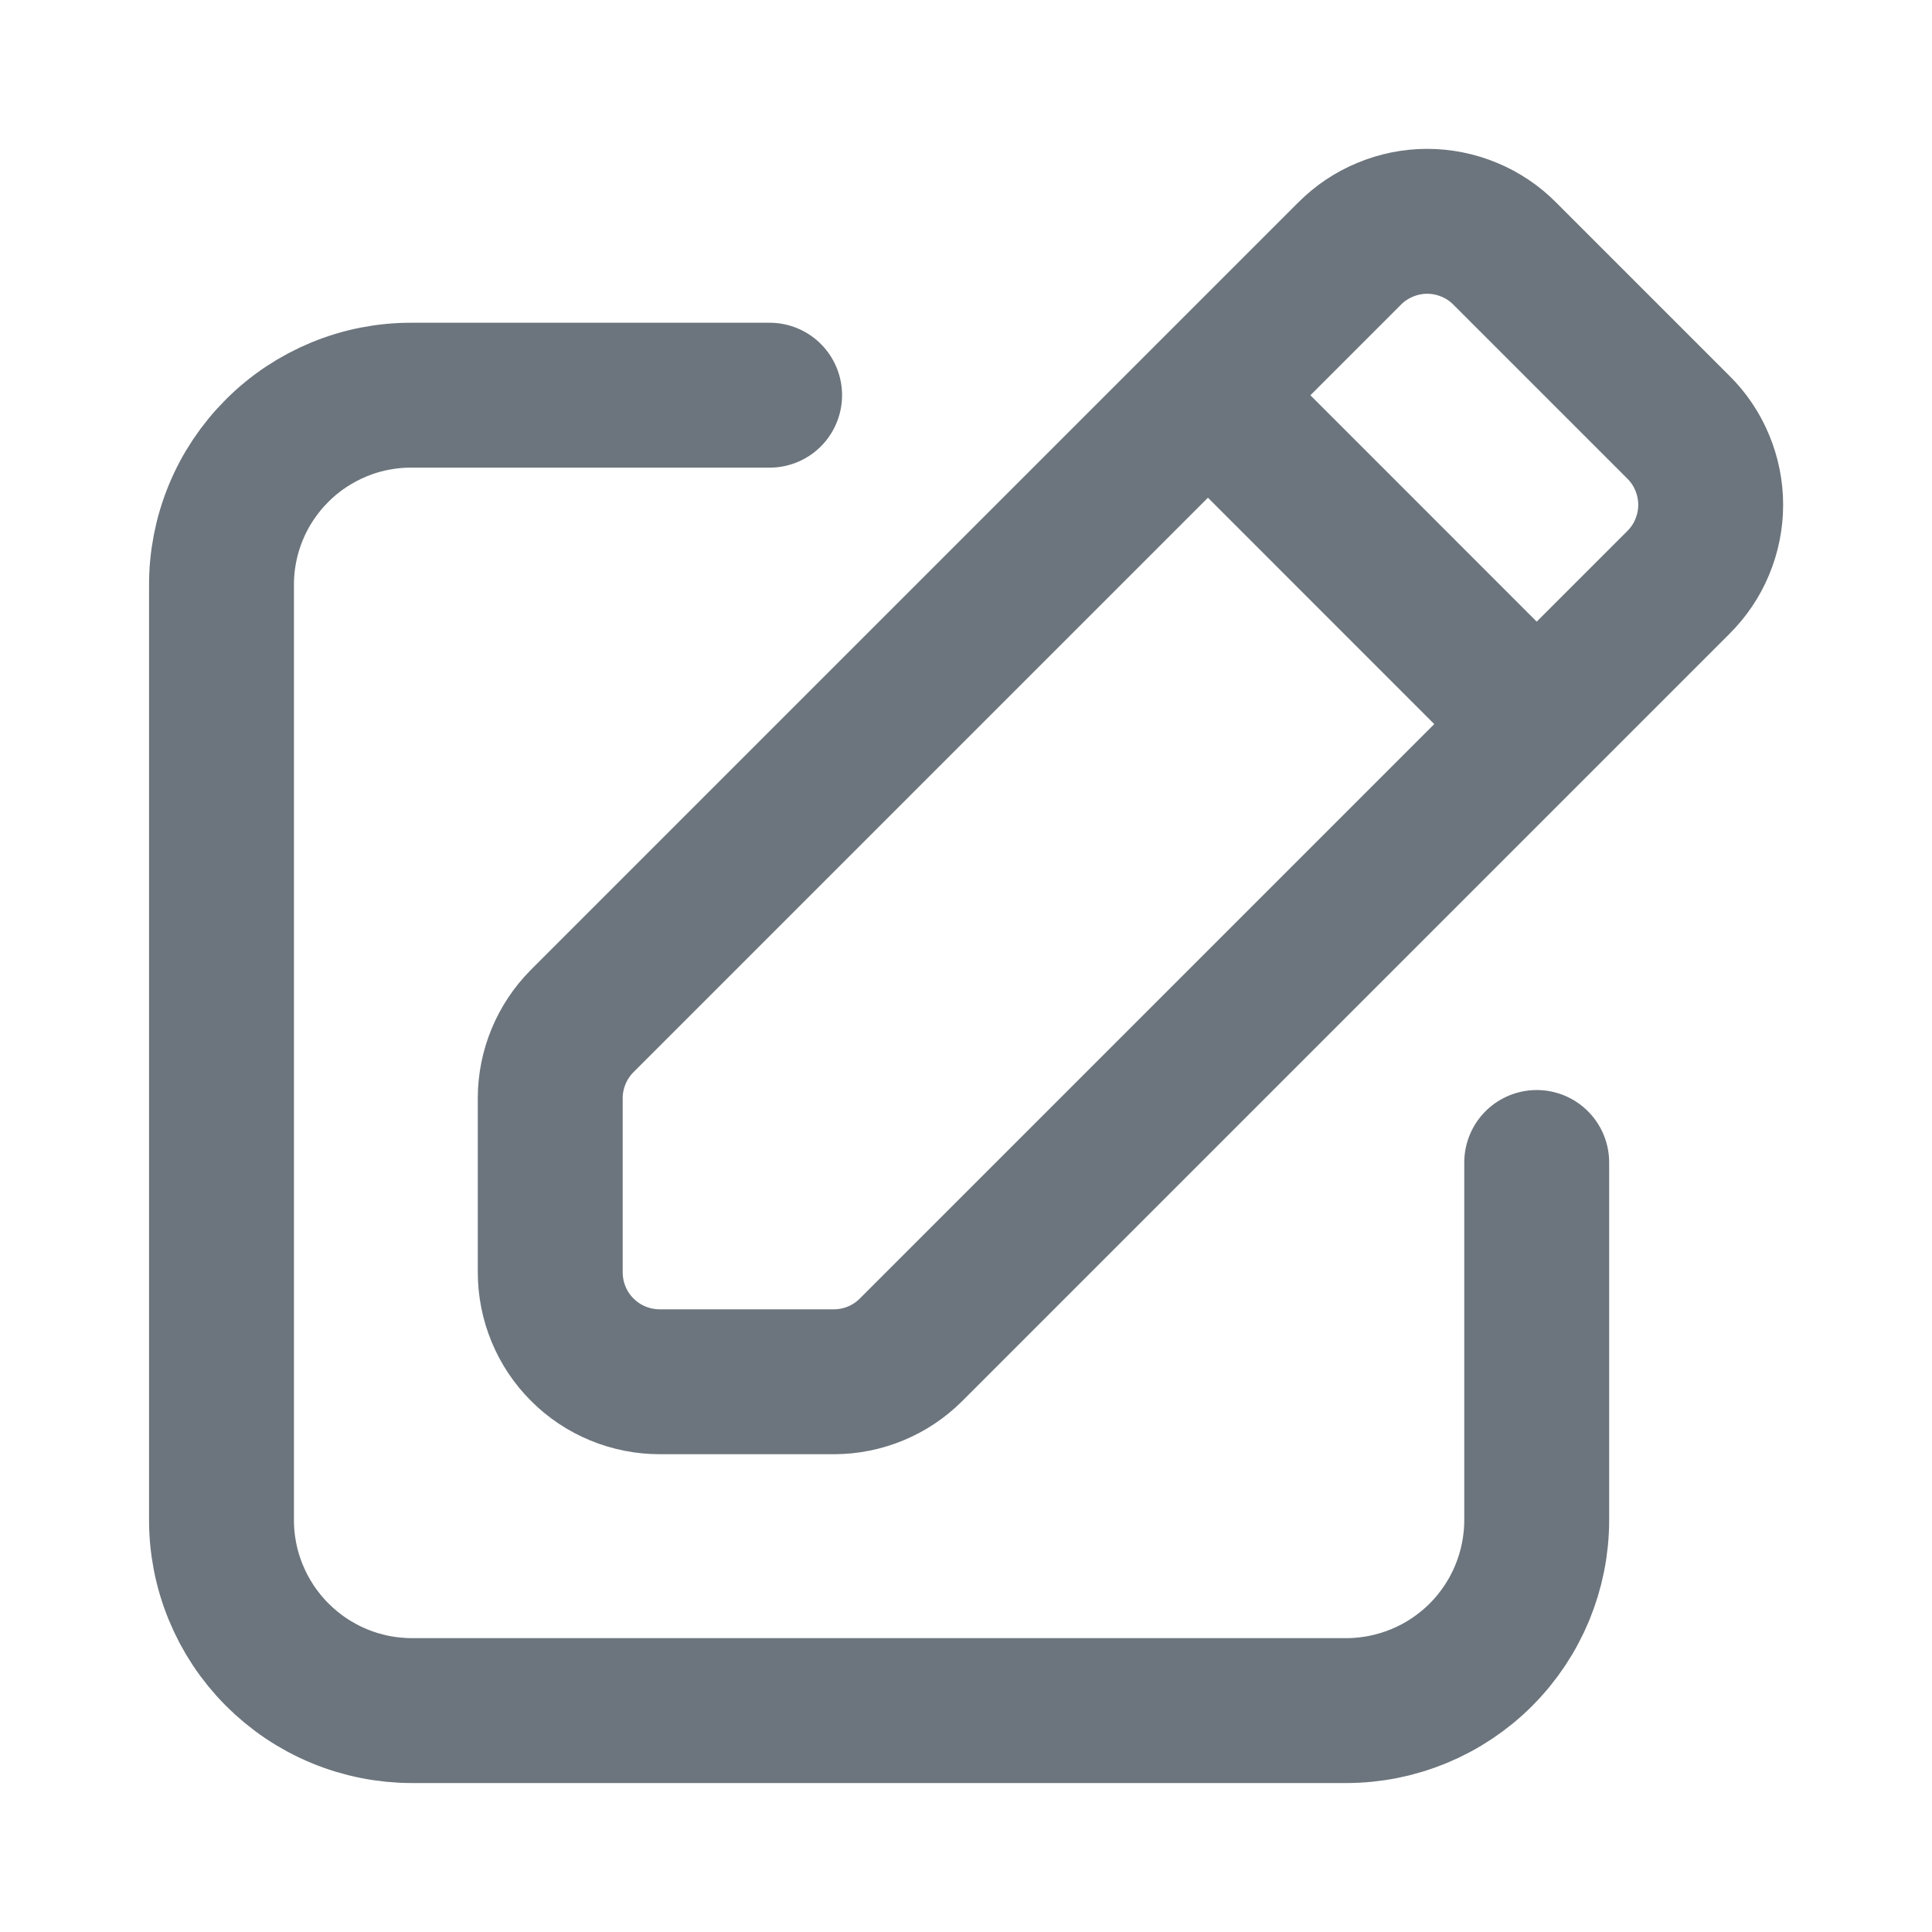 <svg width="20" height="20" viewBox="0 0 20 20" fill="none" xmlns="http://www.w3.org/2000/svg">
<path d="M15.908 12.034V15.734C15.908 16.258 15.7 16.76 15.33 17.13C14.96 17.5 14.458 17.708 13.934 17.708H4.267C4.006 17.708 3.749 17.657 3.509 17.557C3.268 17.457 3.05 17.31 2.867 17.126C2.683 16.941 2.538 16.722 2.44 16.482C2.341 16.241 2.291 15.983 2.293 15.723V6.066C2.291 5.806 2.341 5.549 2.44 5.308C2.538 5.068 2.684 4.85 2.868 4.666C3.051 4.482 3.27 4.337 3.51 4.238C3.75 4.139 4.008 4.089 4.268 4.091H7.967" stroke="#6C757D" stroke-width="1.5" stroke-linecap="round" stroke-linejoin="round"/>
<path d="M15.908 7.496L12.504 4.091M5.696 13.169V11.365C5.697 11.068 5.816 10.782 6.025 10.571L13.968 2.628C14.074 2.521 14.199 2.436 14.338 2.379C14.476 2.321 14.624 2.291 14.774 2.291C14.924 2.291 15.072 2.321 15.211 2.379C15.349 2.436 15.475 2.521 15.58 2.628L17.372 4.42C17.479 4.525 17.564 4.651 17.621 4.789C17.679 4.928 17.709 5.076 17.709 5.226C17.709 5.376 17.679 5.524 17.621 5.663C17.564 5.801 17.479 5.926 17.372 6.032L9.429 13.975C9.218 14.185 8.933 14.303 8.635 14.304H6.831C6.682 14.304 6.534 14.275 6.396 14.218C6.258 14.161 6.133 14.078 6.028 13.972C5.922 13.867 5.839 13.742 5.782 13.604C5.725 13.466 5.696 13.318 5.696 13.169Z" stroke="#6C757D" stroke-width="1.5" stroke-linecap="round" stroke-linejoin="round"/>
</svg>
